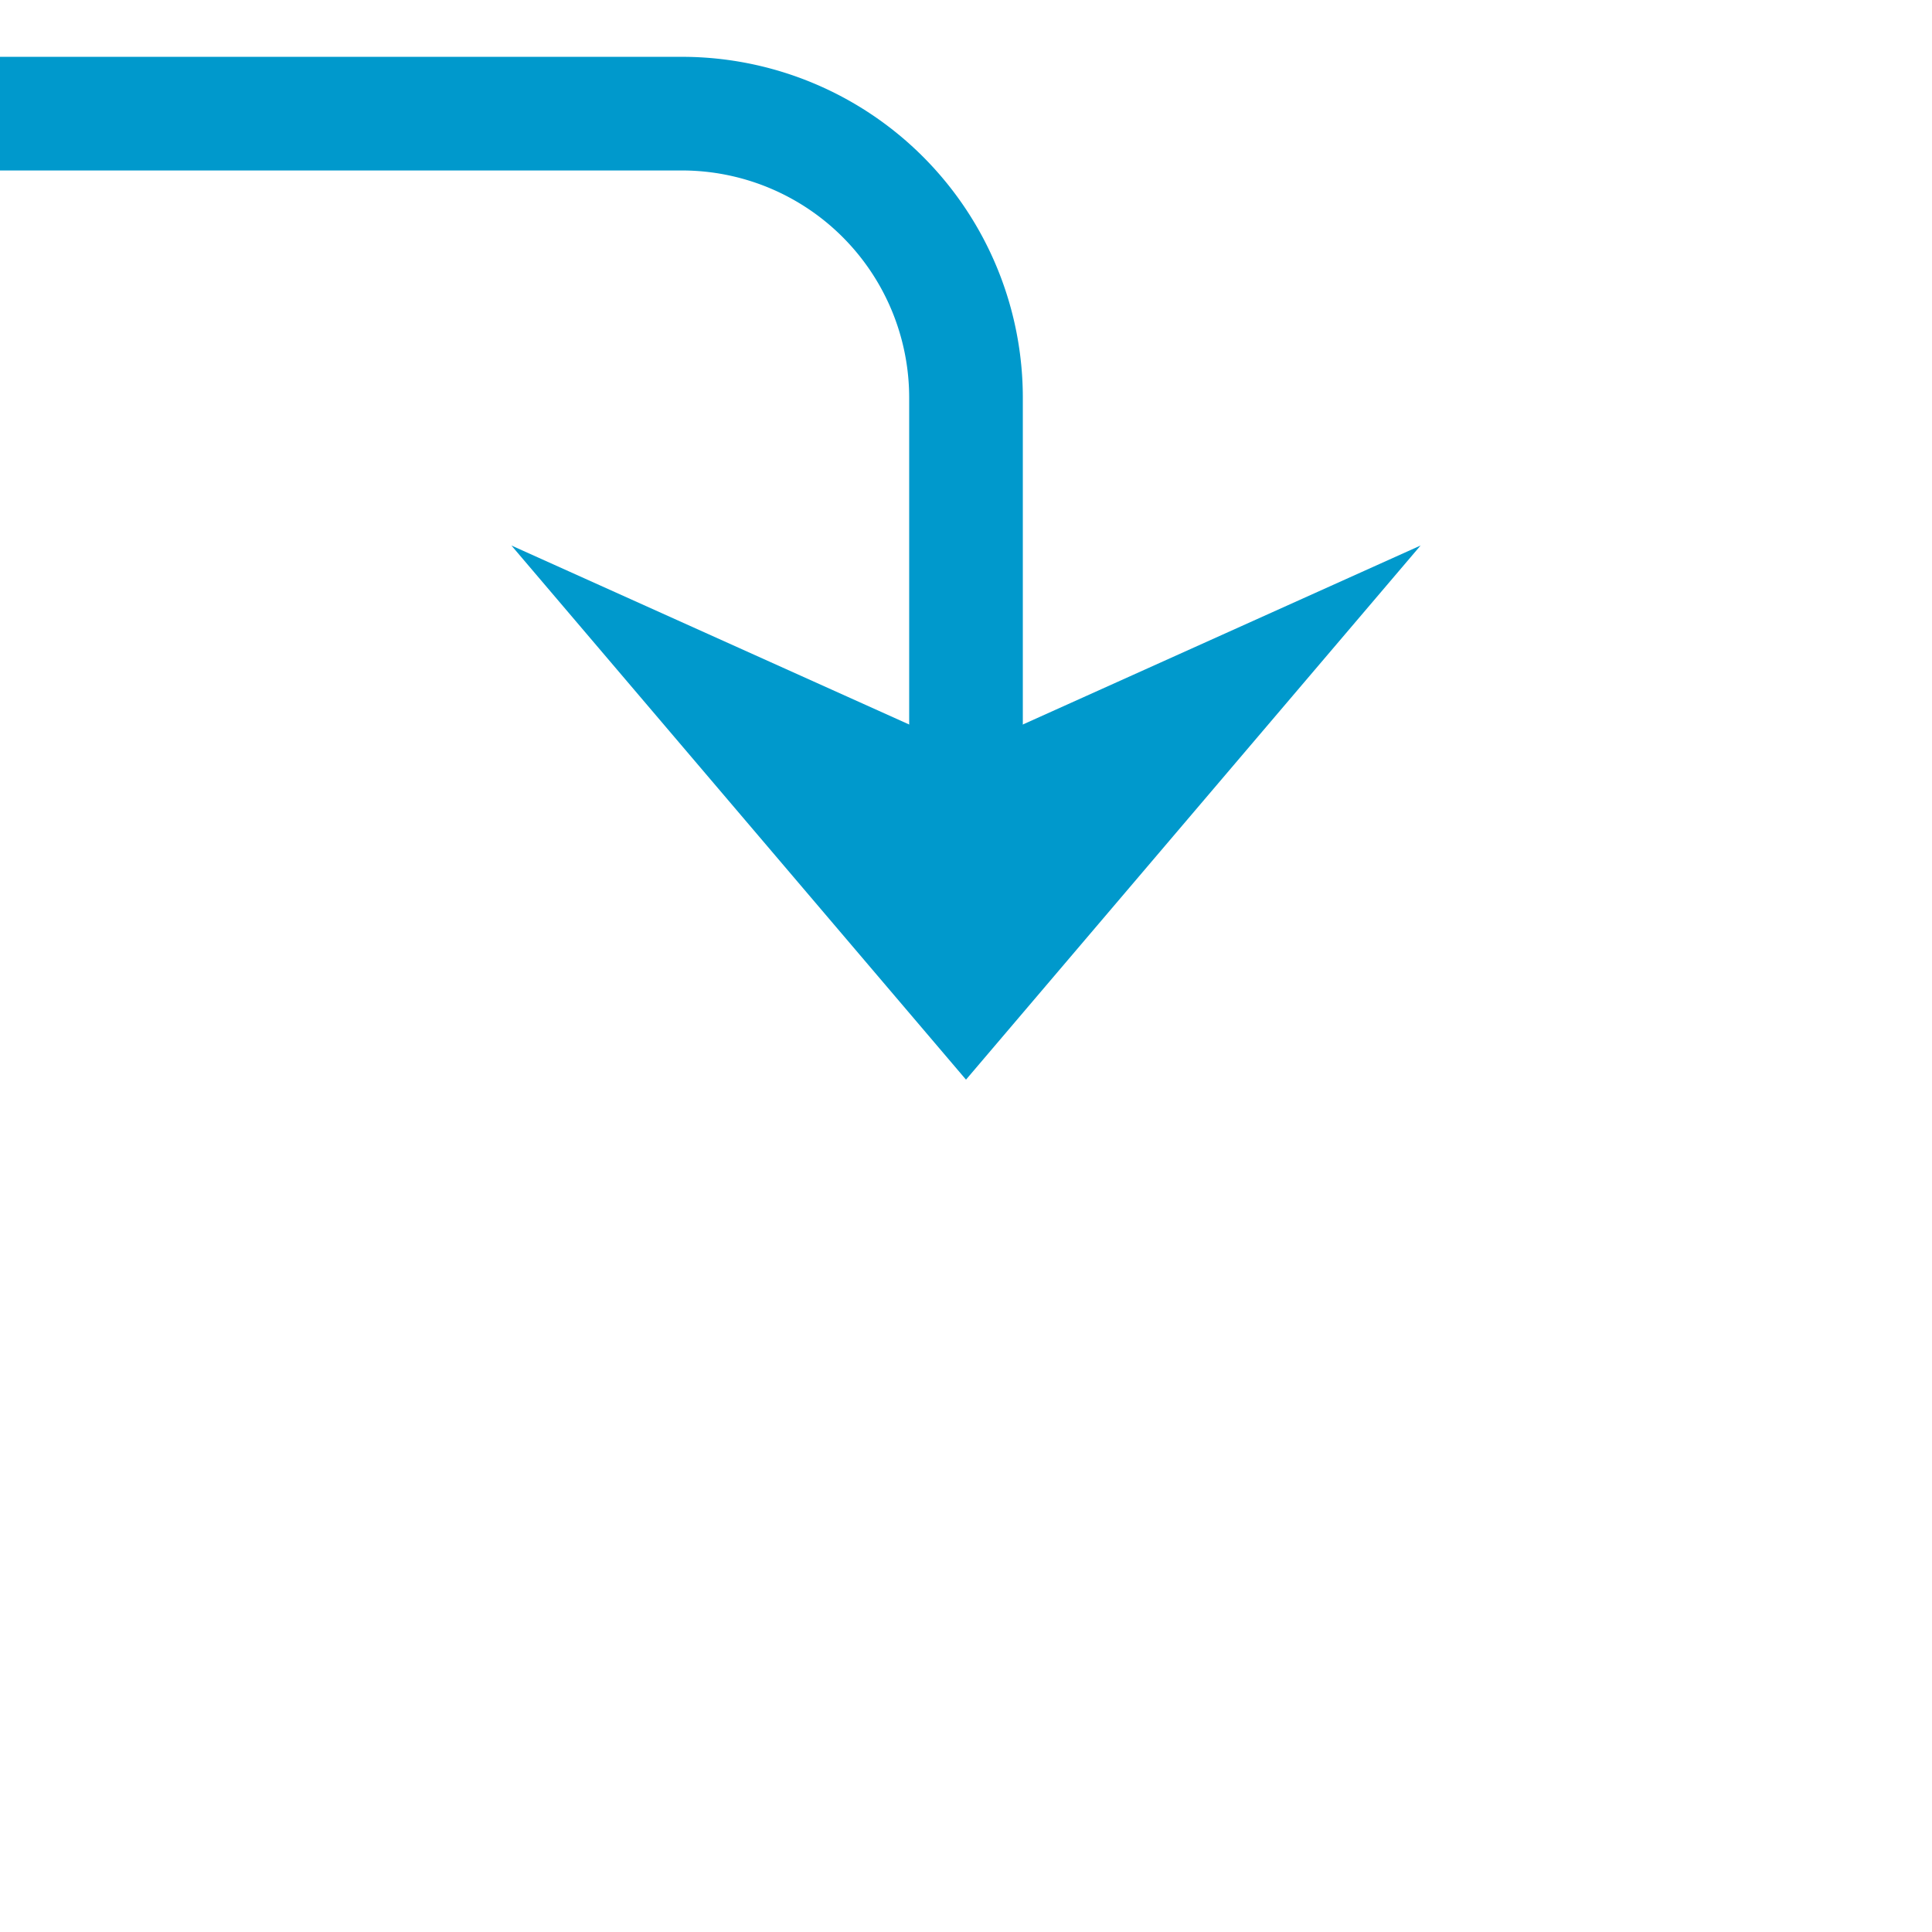 ﻿<?xml version="1.0" encoding="utf-8"?>
<svg version="1.1" xmlns:xlink="http://www.w3.org/1999/xlink" width="34px" height="34px" preserveAspectRatio="xMinYMid meet" viewBox="641 679  34 32" xmlns="http://www.w3.org/2000/svg">
  <path d="M 211 760  L 275 760  A 5 5 0 0 0 280 755 L 280 685  A 5 5 0 0 1 285 680 L 653 680  A 5 5 0 0 1 658 685 L 658 695  " stroke-width="2" stroke="#0099cc" fill="none" />
  <path d="M 216.107 764.293  L 211.814 760  L 216.107 755.707  L 214.693 754.293  L 209.693 759.293  L 208.986 760  L 209.693 760.707  L 214.693 765.707  L 216.107 764.293  Z M 650 687.6  L 658 697  L 666 687.6  L 658 691.2  L 650 687.6  Z " fill-rule="nonzero" fill="#0099cc" stroke="none" />
</svg>